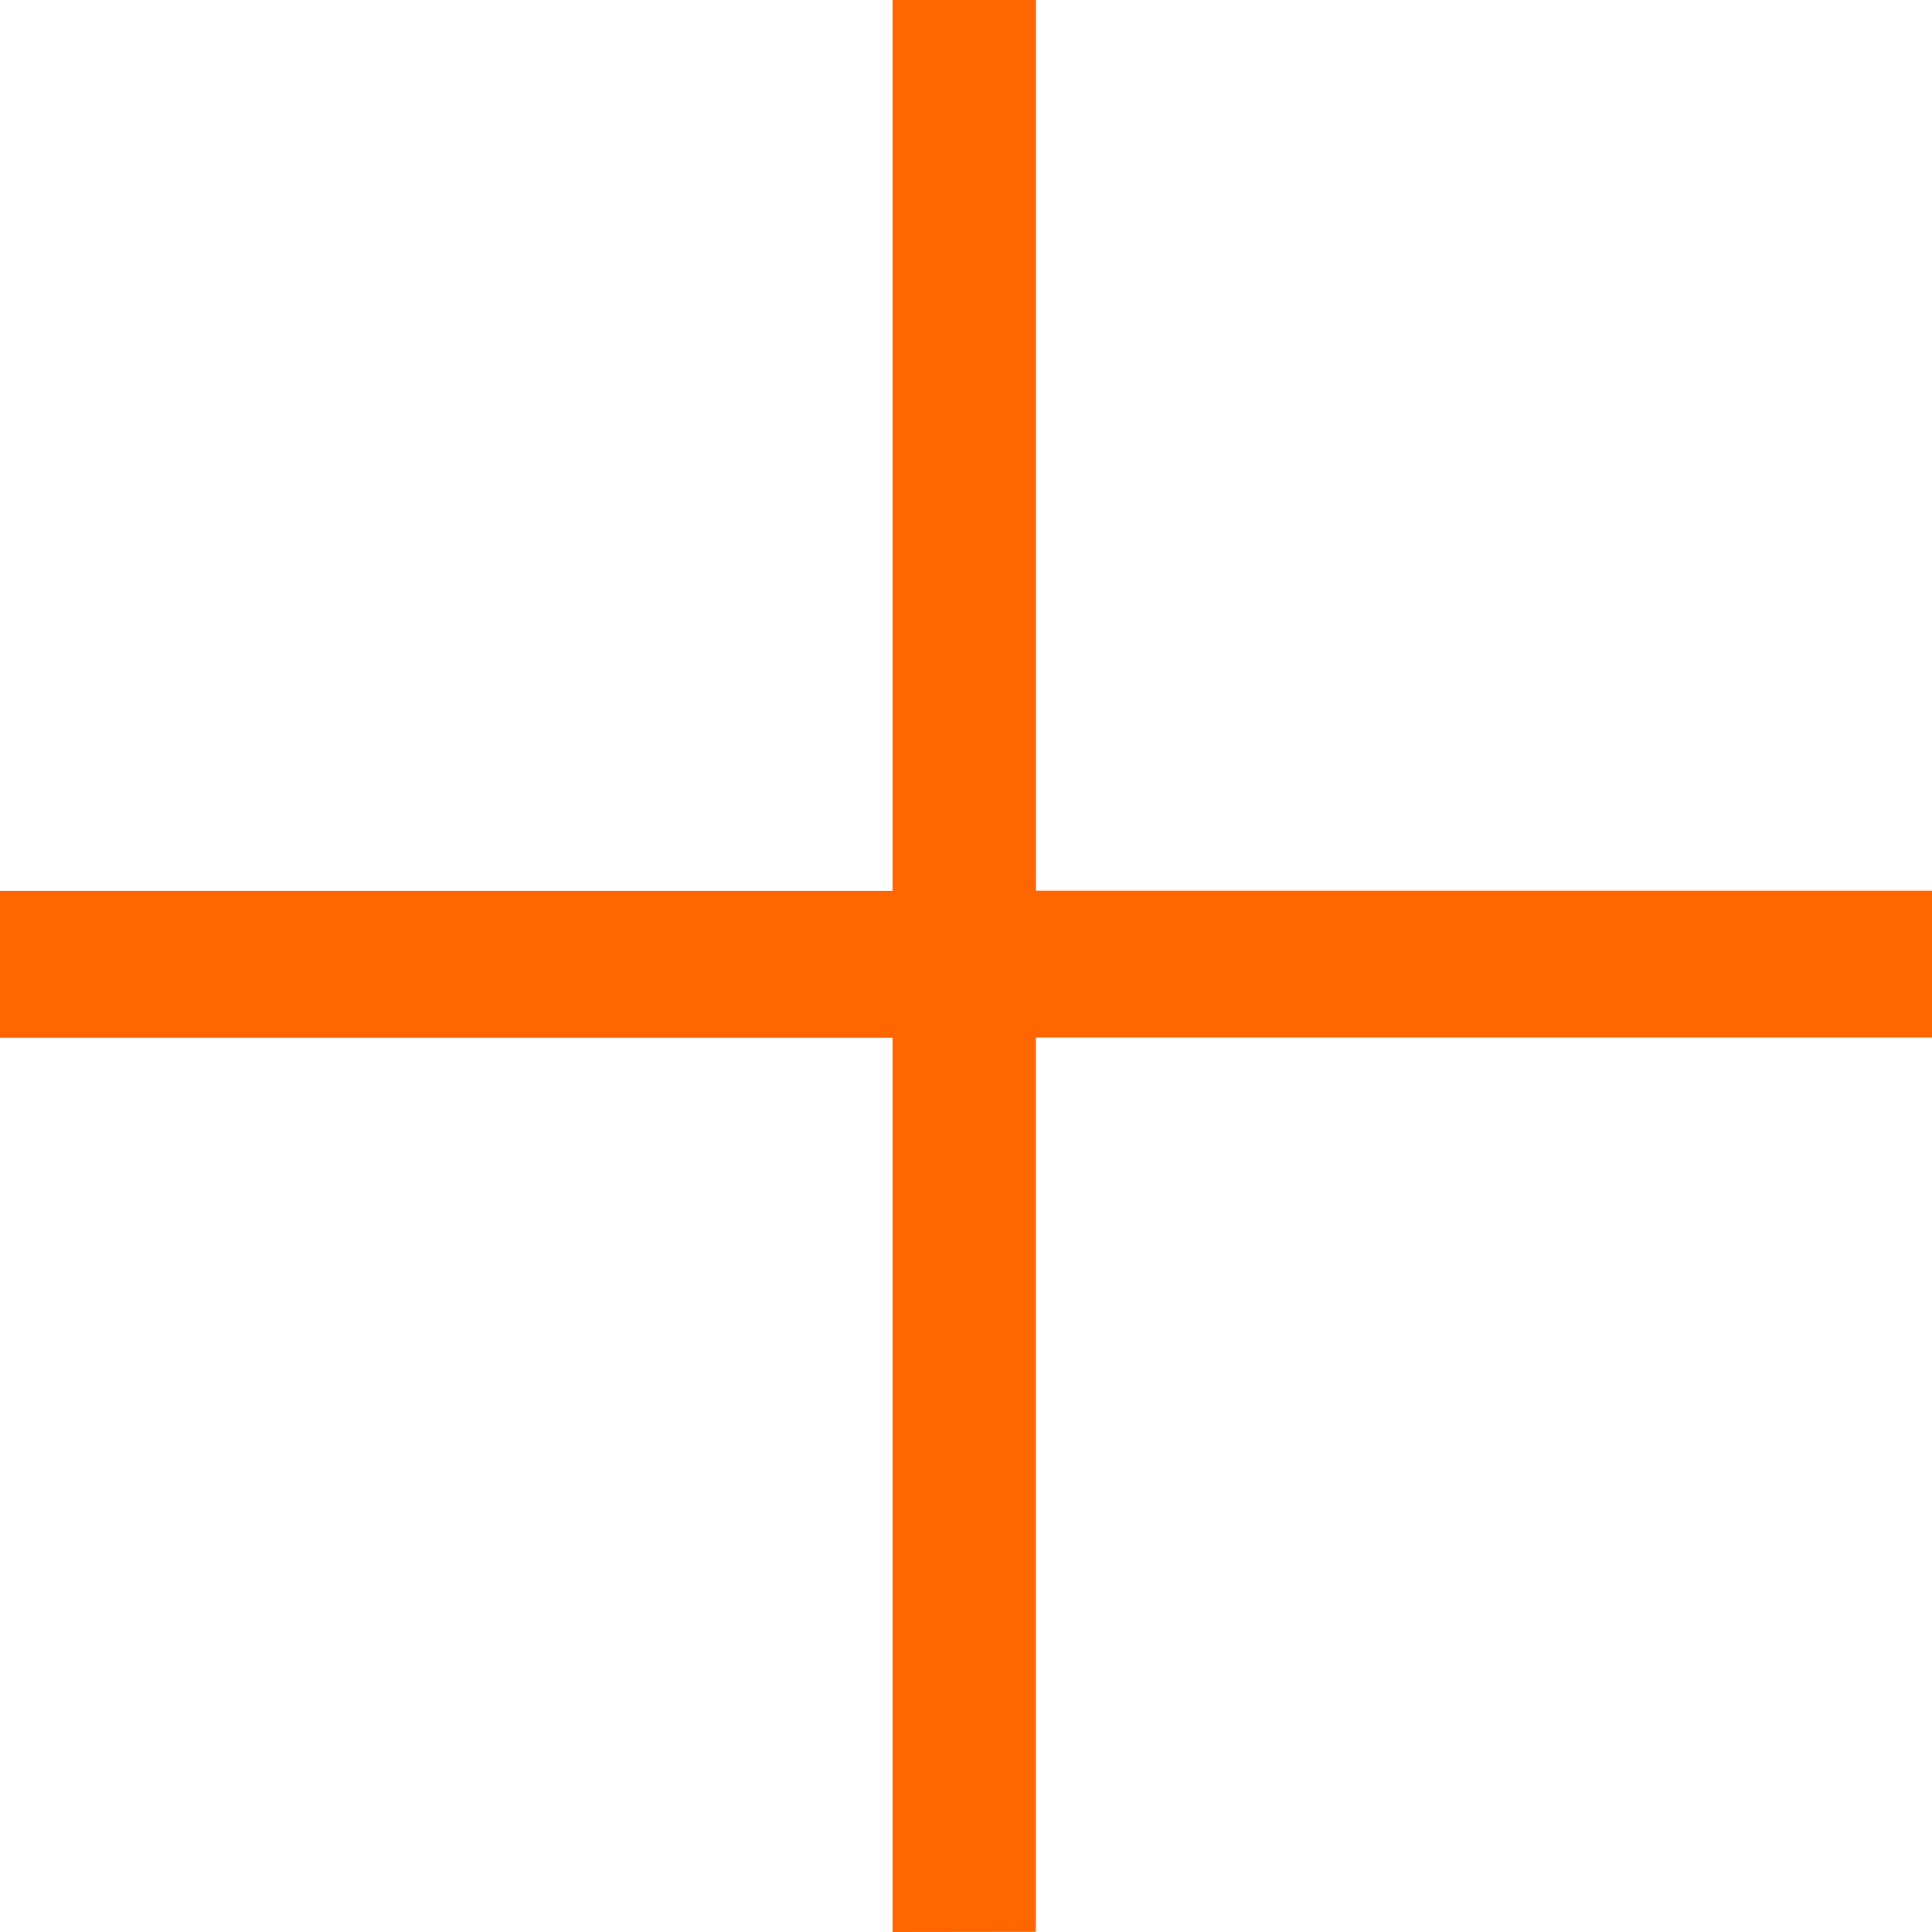 <svg id="svg2454" xmlns="http://www.w3.org/2000/svg" viewBox="0 0 210.55 210.55"><defs><style>.cls-1{fill:#f60;}</style></defs><title>Plus-orange</title><g id="layer1"><path id="text2464" class="cls-1" d="M142,257.91V160.45H44.73v-16H142V47.36h15.63v97.07h97.65v16H157.62v97.46Z" transform="translate(-44.73 -47.36)"/></g></svg>